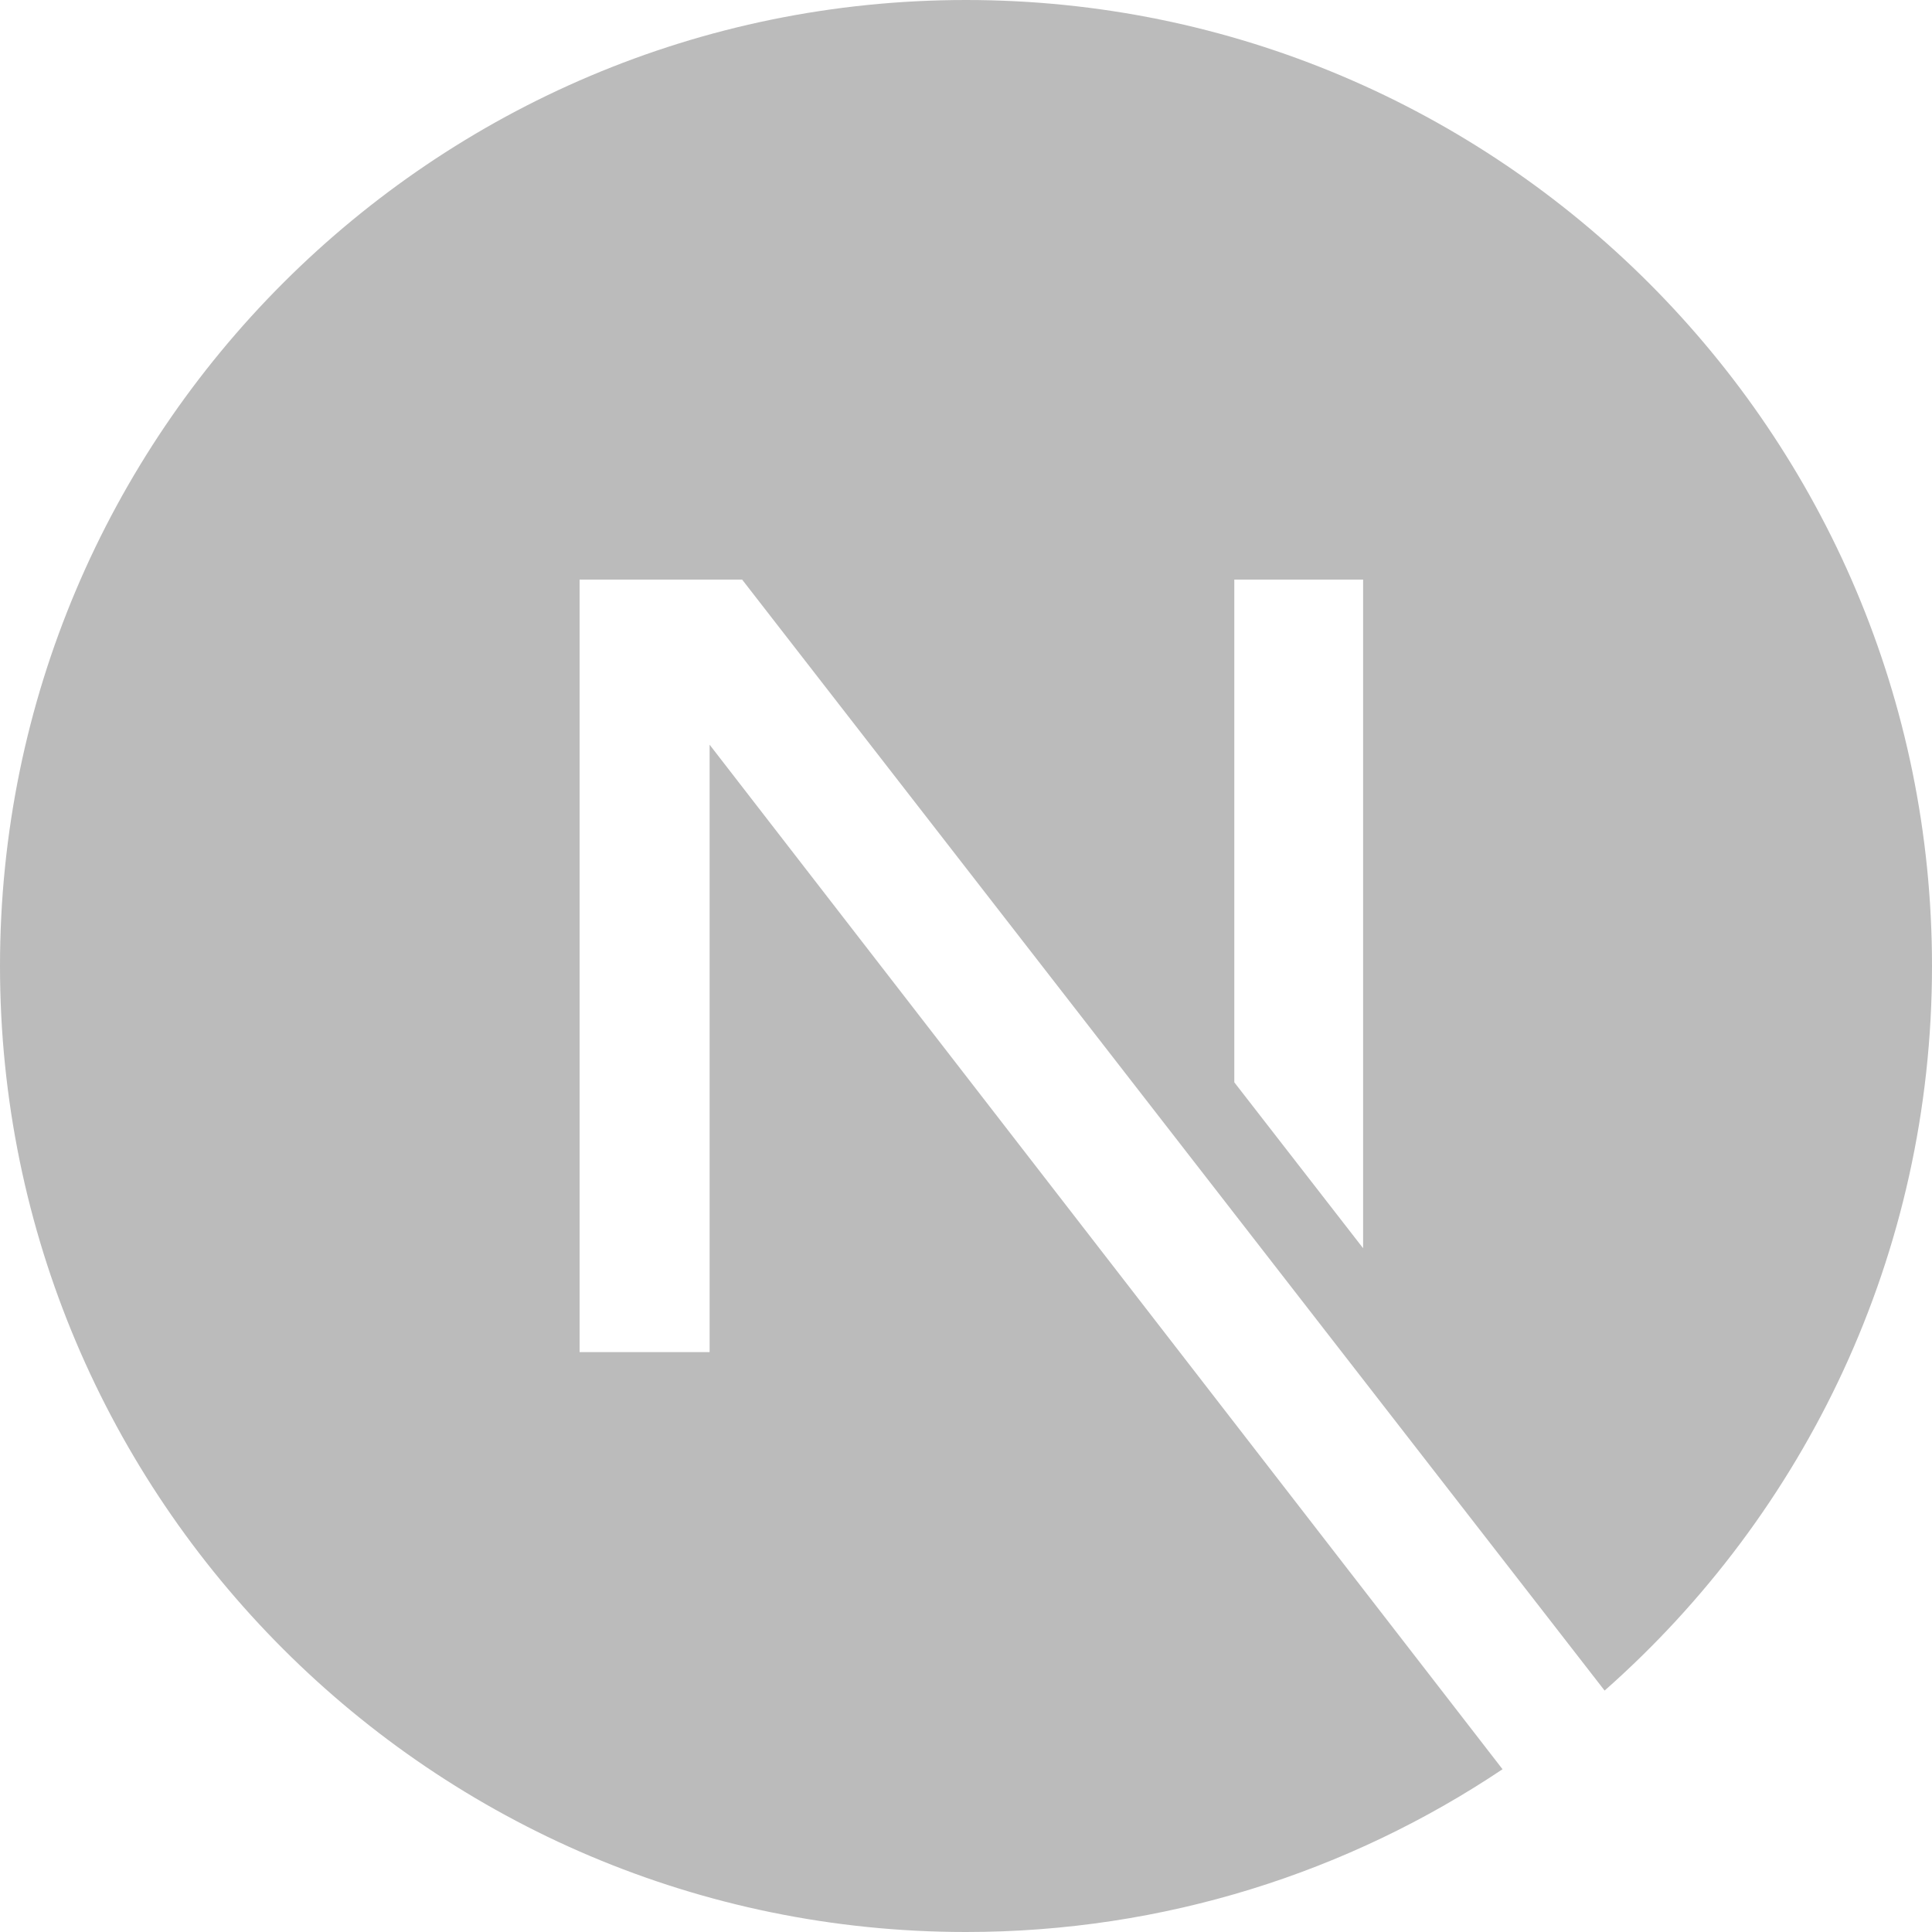 <svg fill="#bbb" role="img" viewBox="0 0 24 24" xmlns="http://www.w3.org/2000/svg"><title>Next.js</title><path d="M18.665 21.978C16.758 23.255 14.465 24 12 24 5.377 24 0 18.623 0 12S5.377 0 12 0s12 5.377 12 12c0 3.583-1.574 6.801-4.067 9.001L9.219 7.2H7.2v9.596h1.615V9.251l9.85 12.727Zm-3.332-8.533 1.6 2.061V7.2h-1.6v6.245Z"/></svg>